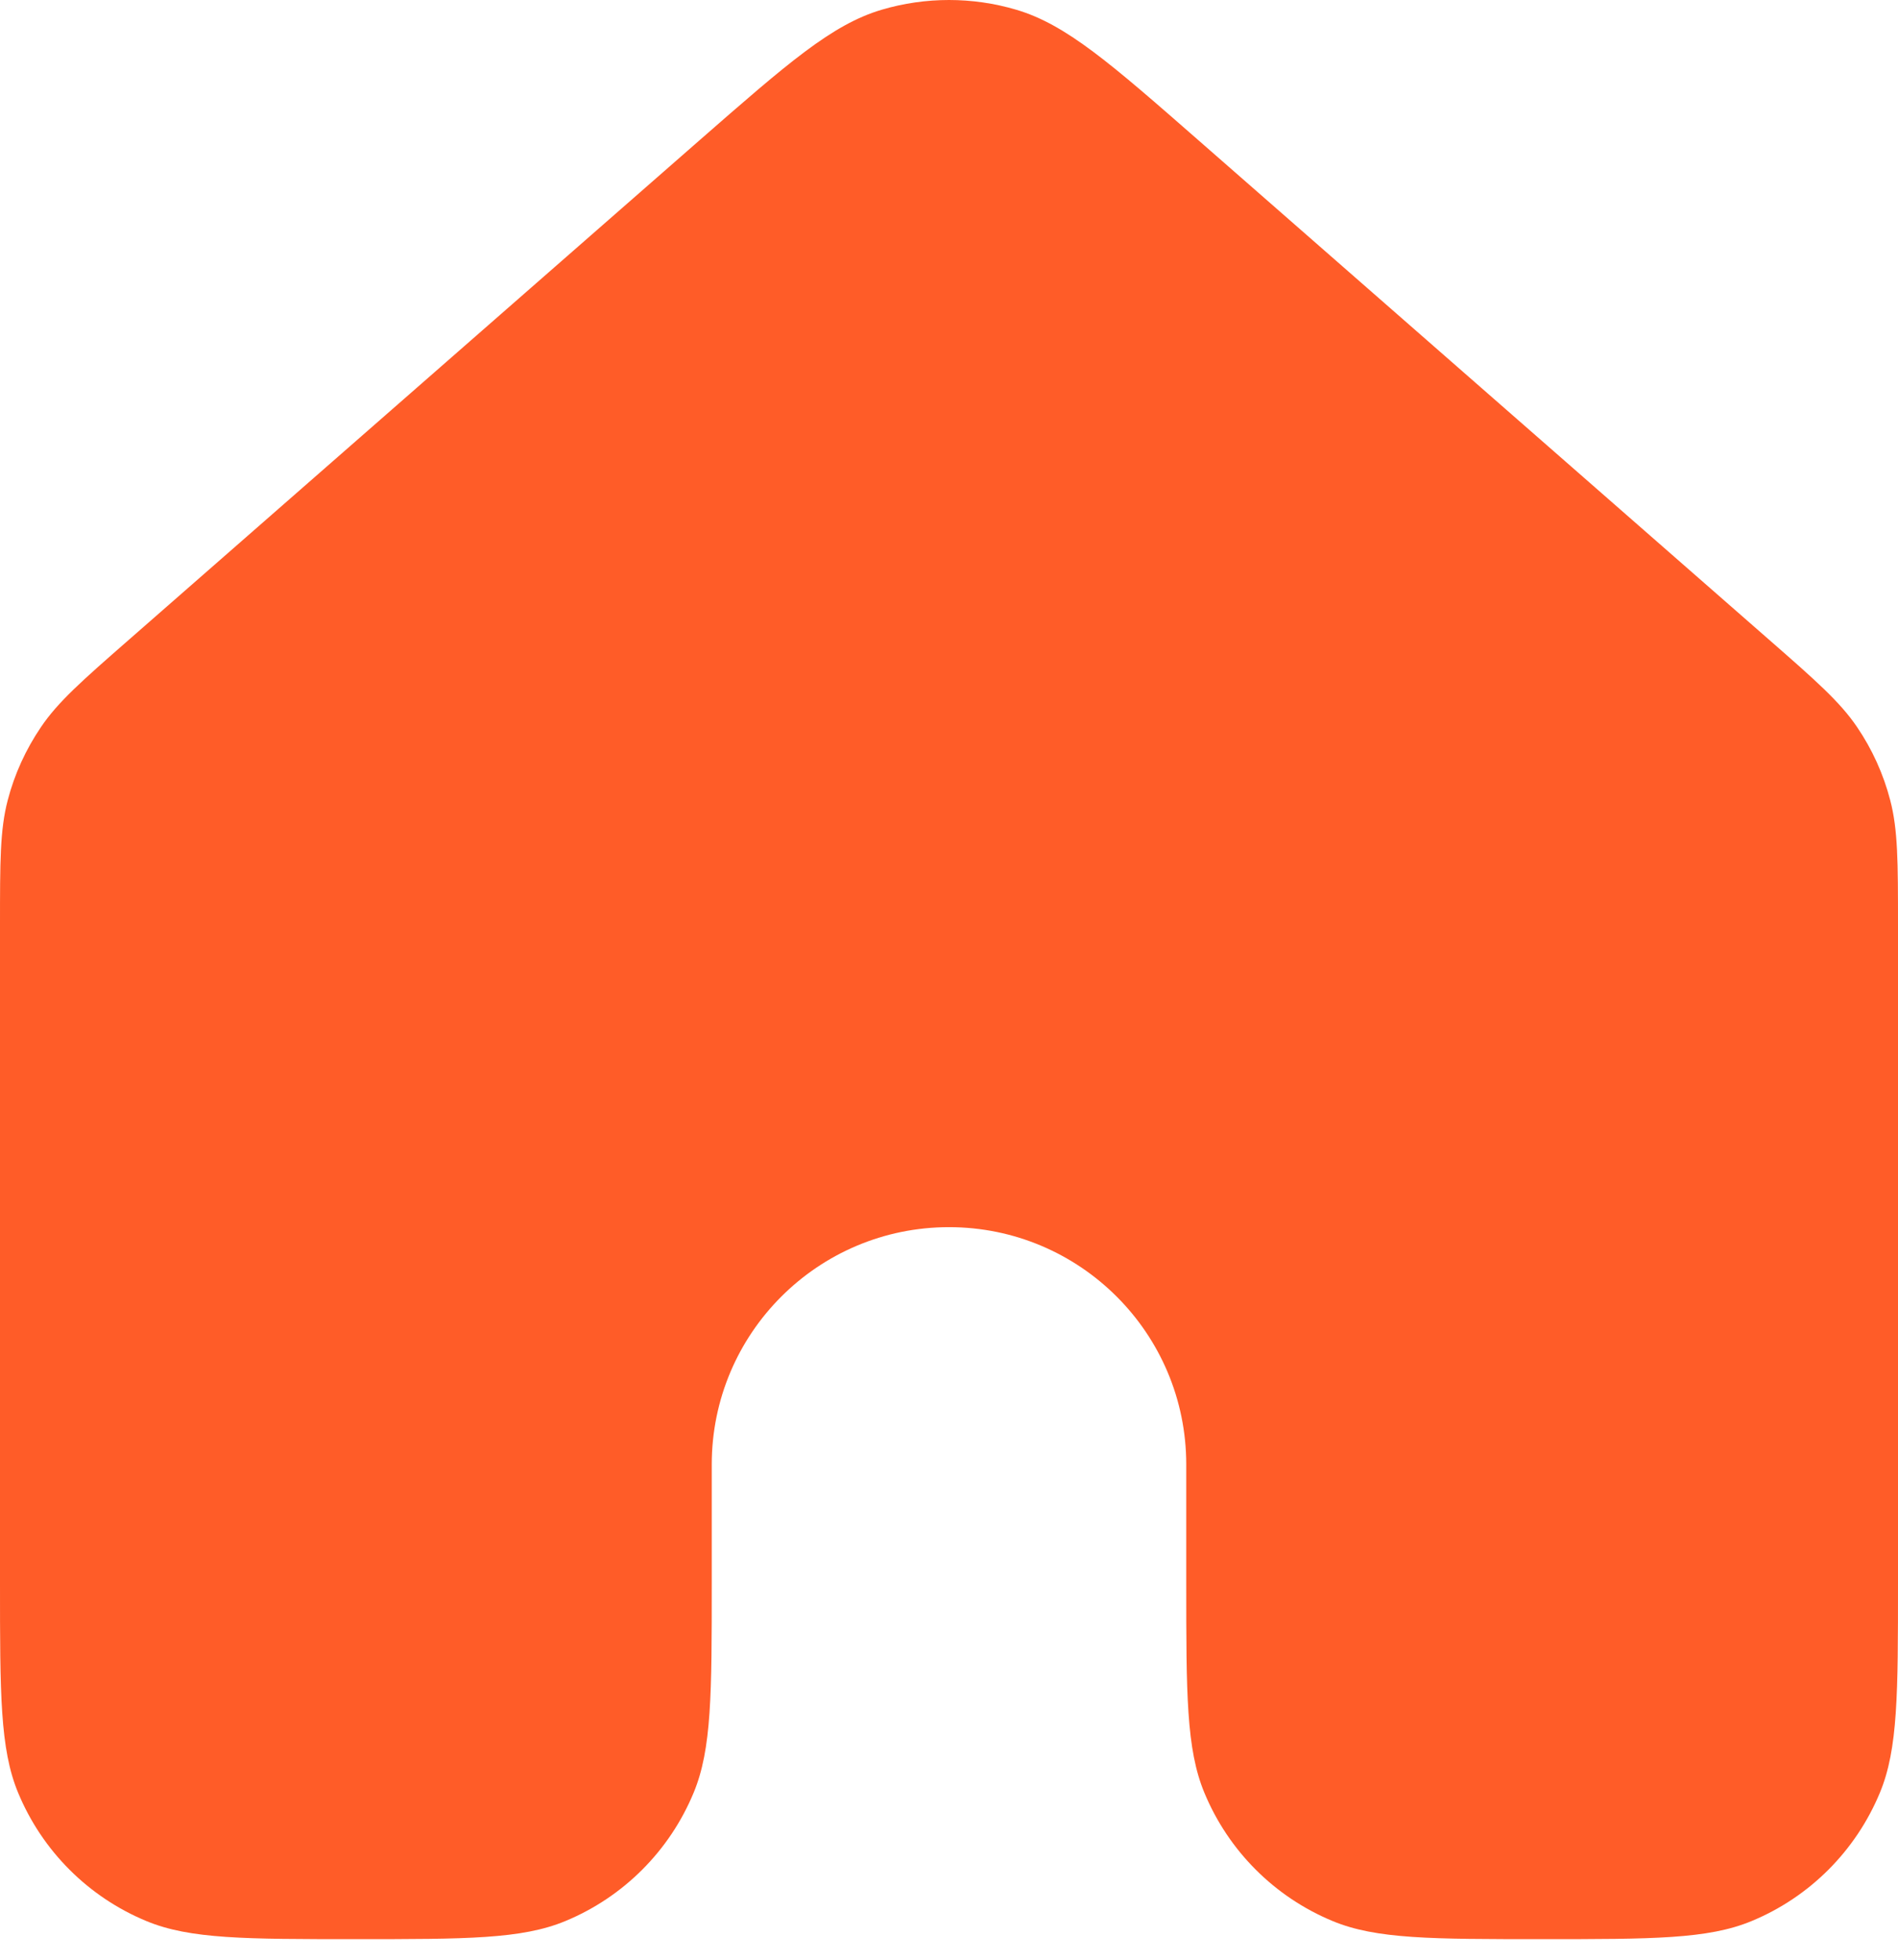 <svg width="31" height="32" viewBox="0 0 31 32" fill="none" xmlns="http://www.w3.org/2000/svg">
<path d="M31 25.851V15.102C31 14.067 30.999 13.549 30.873 13.067C30.762 12.64 30.579 12.236 30.331 11.871C30.051 11.459 29.662 11.117 28.883 10.436L19.583 2.298C18.137 1.032 17.413 0.4 16.599 0.159C15.882 -0.053 15.118 -0.053 14.4 0.159C13.587 0.4 12.865 1.032 11.42 2.295L2.117 10.436C1.338 11.117 0.949 11.459 0.67 11.871C0.422 12.236 0.237 12.64 0.126 13.067C0 13.549 0 14.067 0 15.102V25.851C0 27.657 0 28.559 0.295 29.271C0.688 30.221 1.442 30.976 2.392 31.369C3.104 31.664 4.006 31.664 5.812 31.664C7.618 31.664 8.521 31.664 9.233 31.369C10.183 30.976 10.937 30.221 11.33 29.271C11.625 28.559 11.625 27.656 11.625 25.851V23.913C11.625 21.773 13.36 20.038 15.5 20.038C17.64 20.038 19.375 21.773 19.375 23.913V25.851C19.375 27.656 19.375 28.559 19.67 29.271C20.063 30.221 20.817 30.976 21.767 31.369C22.479 31.664 23.381 31.664 25.187 31.664C26.992 31.664 27.896 31.664 28.608 31.369C29.558 30.976 30.311 30.221 30.705 29.271C31 28.559 31 27.657 31 25.851Z" fill="#FF5C28"/>
</svg>
